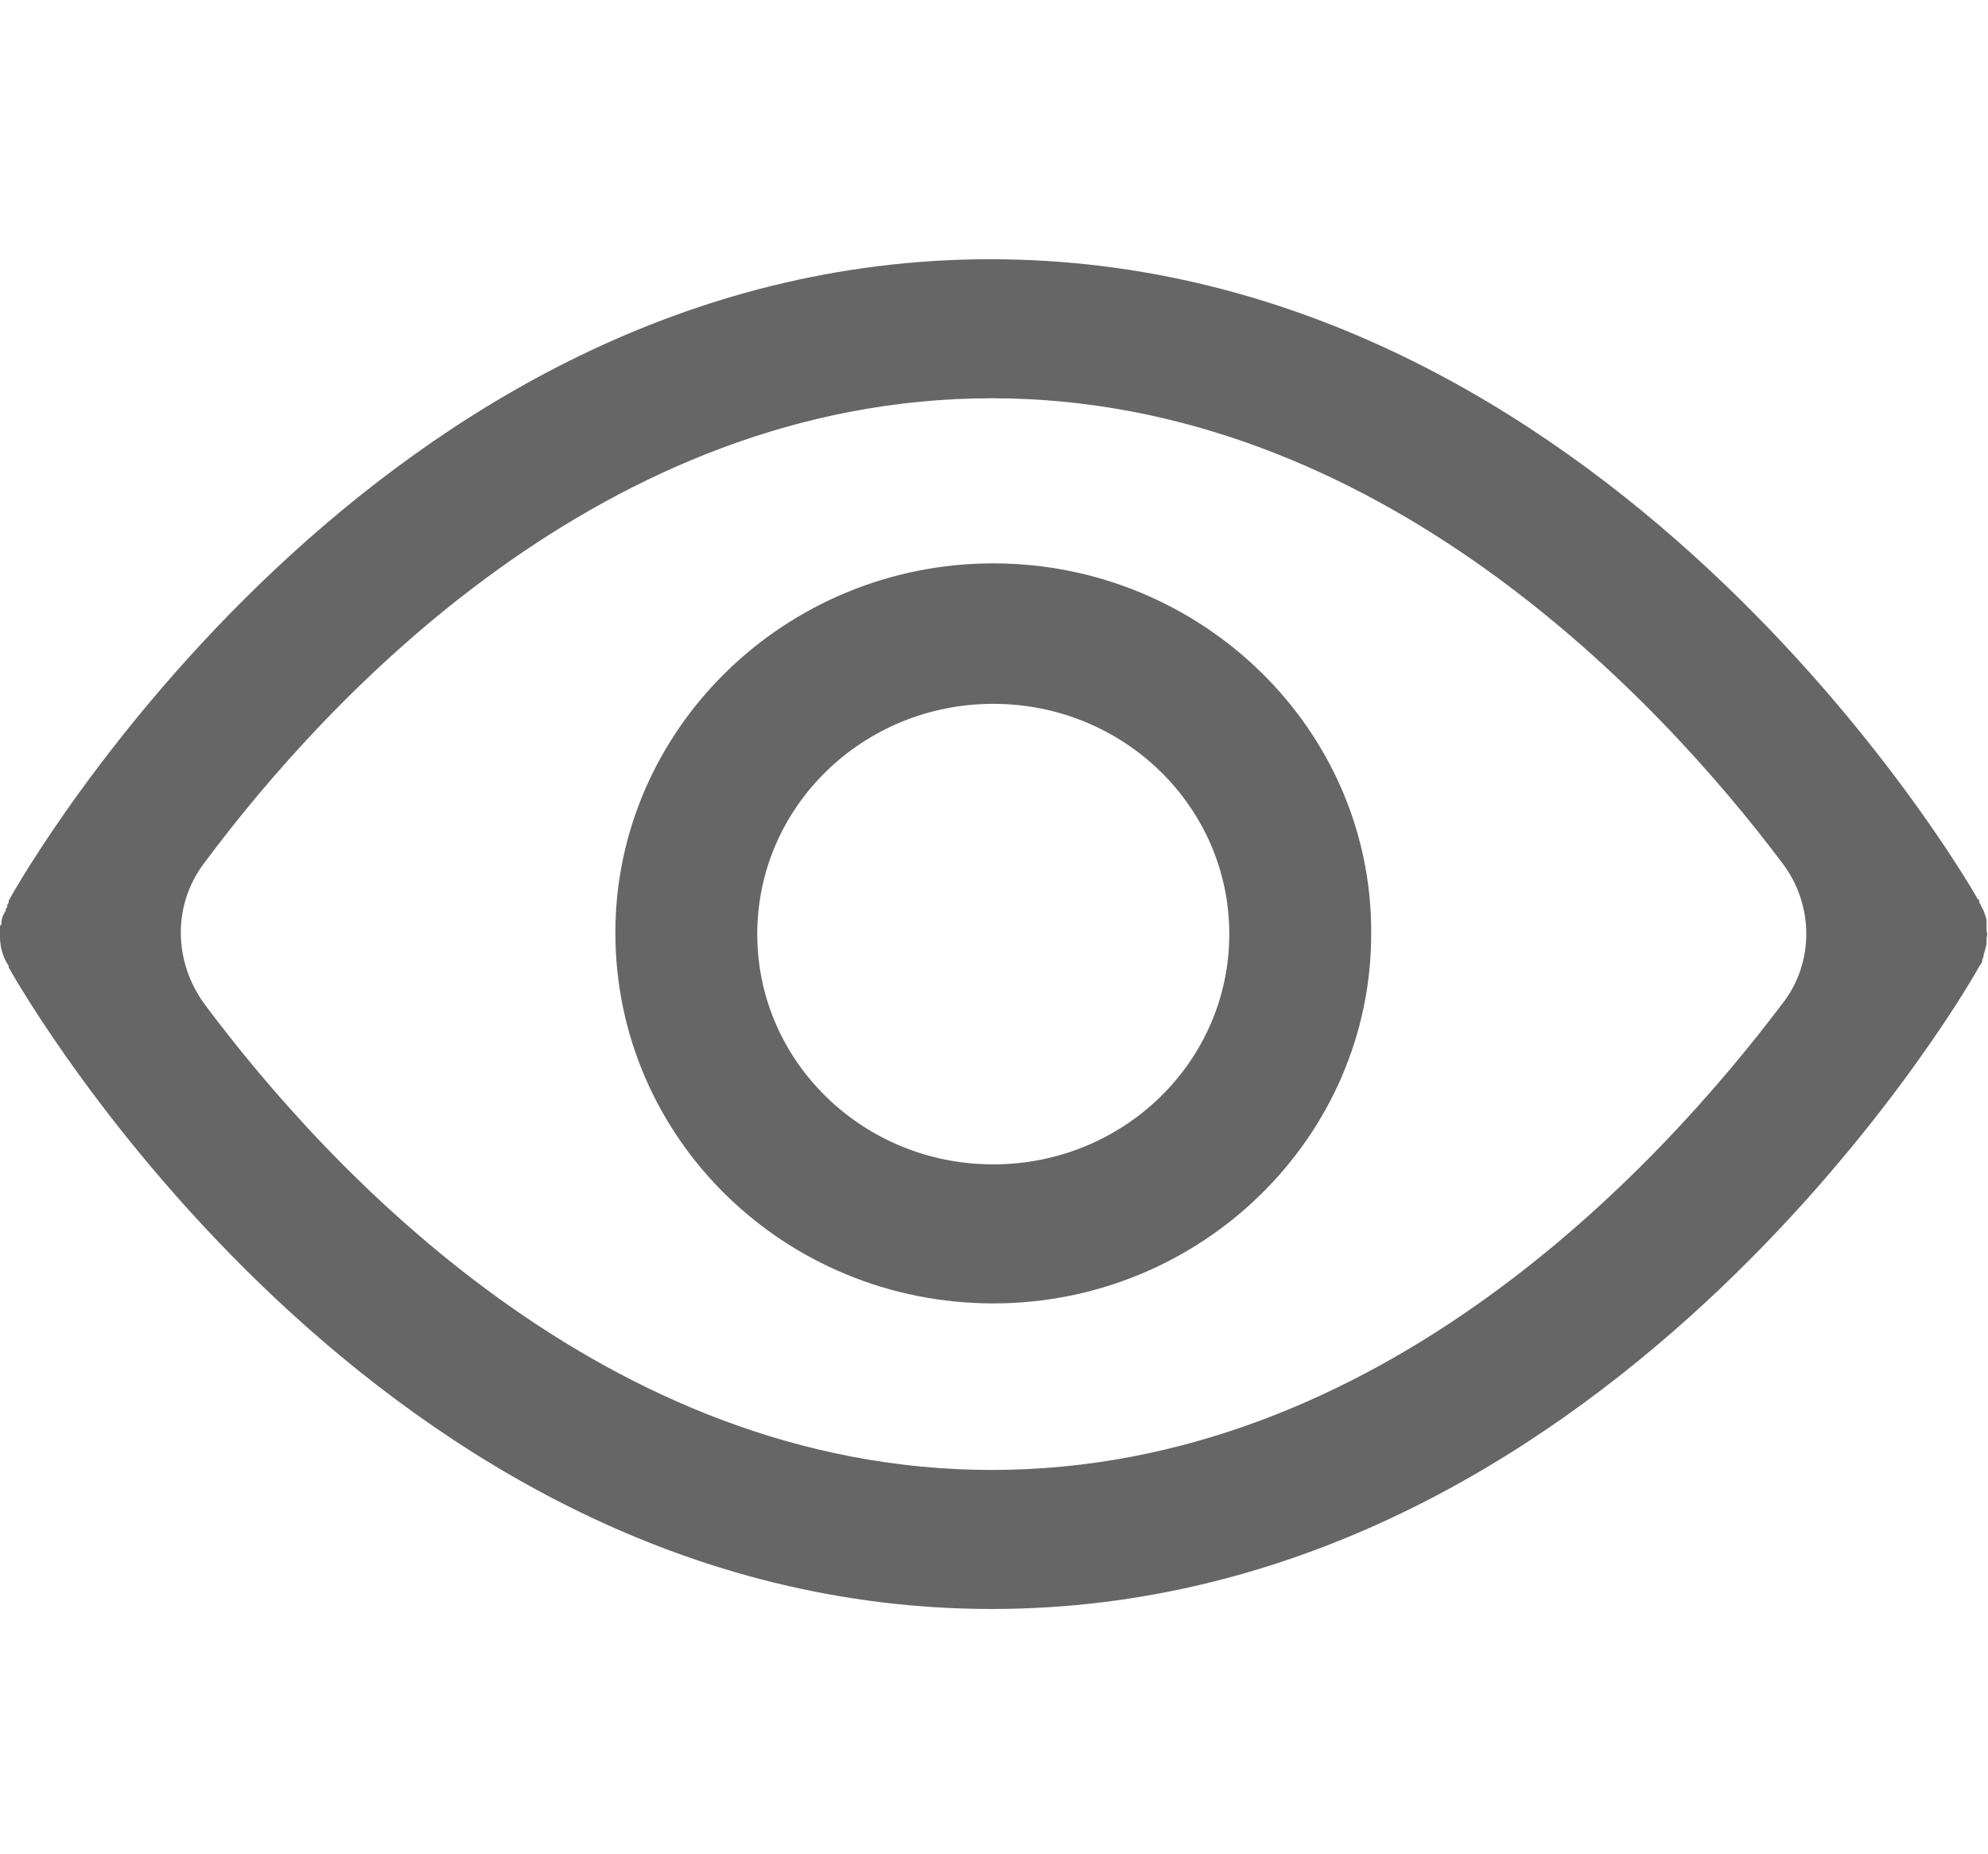 <?xml version="1.0" encoding="utf-8"?>
<!-- Generator: Adobe Illustrator 23.0.2, SVG Export Plug-In . SVG Version: 6.00 Build 0)  -->
<svg  xmlns="http://www.w3.org/2000/svg" xmlns:xlink="http://www.w3.org/1999/xlink" x="0px" y="0px"
	 viewBox="0 0 137.3 128" style="enable-background:new 0 0 137.3 128;" xml:space="preserve">
<style type="text/css">
	.st0{fill:#666666;}
</style>
<path class="st0" d="M137.2,64.3c0-0.1,0-0.2,0-0.2l0-0.1c0-0.1,0-0.1,0-0.2l0,0c0-0.1,0-0.1,0-0.2l0,0c0-0.2-0.1-0.4-0.2-0.7l0,0
	c0-0.1-0.1-0.1-0.1-0.2l0,0c0-0.1-0.1-0.1-0.1-0.2c0,0,0,0,0,0c0-0.1-0.1-0.1-0.1-0.2c0,0,0,0,0-0.1c0,0,0-0.1-0.1-0.1
	c-1-1.8-25.8-44.2-68.2-44.2C26,17.9,1.6,60.3,0.6,62.2c0,0,0,0,0,0.1c0,0.1-0.1,0.1-0.1,0.2c0,0,0,0,0,0.1c0,0.1-0.1,0.1-0.1,0.2
	c0,0.1,0,0.1-0.1,0.2l0,0c0,0.1,0,0.1-0.1,0.2l0,0c0,0.1-0.1,0.3-0.1,0.4l0,0c0,0.1,0,0.1,0,0.2l0,0C0,63.9,0,64,0,64c0,0,0,0,0,0.1
	c0,0.1,0,0.1,0,0.2c0,0,0,0.1,0,0.1c0,0,0,0.1,0,0.1c0,0.1,0,0.1,0,0.2c0,0,0,0,0,0c0,0.7,0.2,1.4,0.6,2c0,0,0,0.1,0,0.1
	c1,1.8,25.4,44.3,67.9,44.3c41.9,0,66.6-41.5,68.1-44.2c0.1-0.2,0.2-0.3,0.3-0.5c0,0,0,0,0-0.1c0-0.1,0.1-0.2,0.1-0.3l0-0.1
	c0.1-0.2,0.1-0.4,0.2-0.7c0-0.1,0-0.2,0-0.2c0-0.1,0-0.2,0-0.2C137.2,64.7,137.3,64.5,137.2,64.3L137.2,64.3z M68.5,101.5
	c-26.7,0-45.9-20.8-54.4-32.2c-2.1-2.9-2.2-6.8,0-9.7c8.4-11.3,27.6-32.1,54.4-32.1c26.7,0,46.1,20.8,54.6,32.1
	c2.2,2.9,2.2,6.9,0,9.7C114.5,80.7,95.2,101.5,68.5,101.5z"/>
<path class="st0" d="M68.6,38.9c-14.4,0-26.1,11.5-26.1,25.5C42.5,78.6,54.2,90,68.6,90s26.1-11.5,26.1-25.5
	C94.8,50.4,83,38.9,68.6,38.9z M68.6,80.4c-9,0-16.3-7.1-16.3-15.9c0-8.8,7.3-15.9,16.3-15.9c9,0,16.3,7.1,16.3,15.9
	C84.9,73.3,77.6,80.4,68.6,80.4z"/>
</svg>

